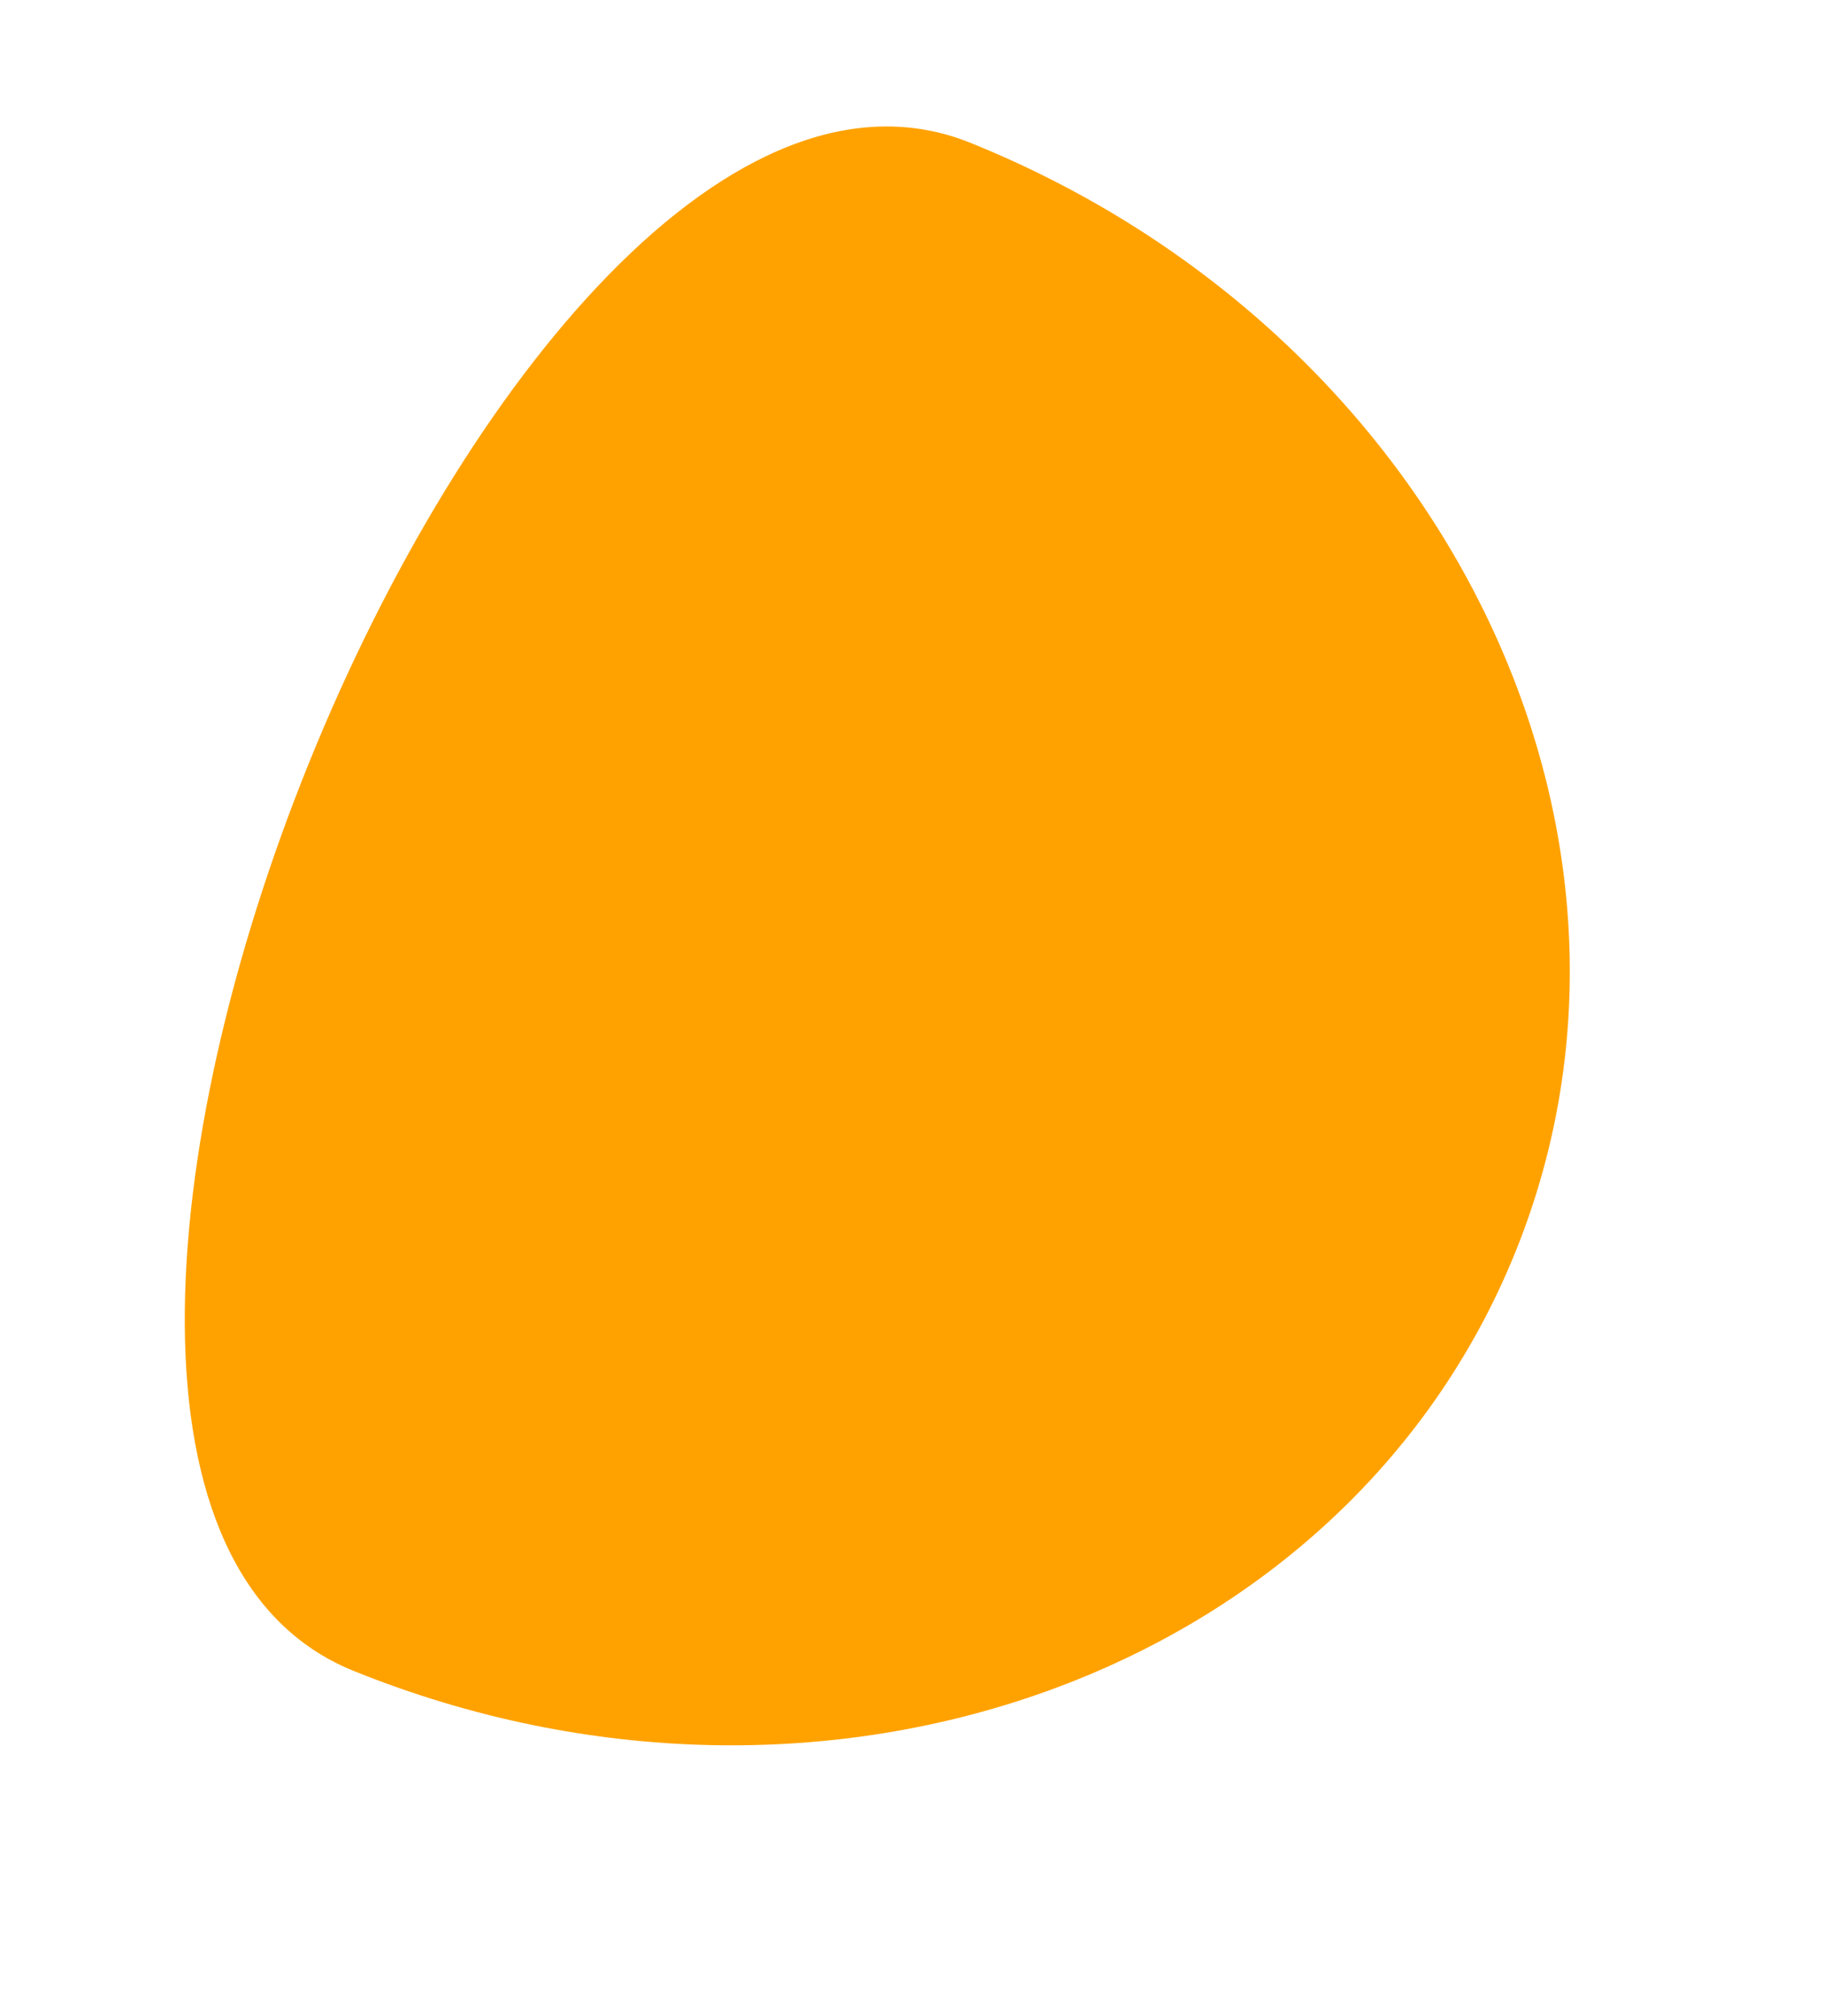 <svg xmlns="http://www.w3.org/2000/svg" width="78.113" height="86.291" viewBox="0 0 78.113 86.291"><path d="M70.545,39.419C70.545,17.648,54.753,0,35.272,0S0,17.648,0,39.419,70.545,61.189,70.545,39.419Z" transform="translate(78.114 20.883) rotate(112)" fill="#ffa200"/></svg>